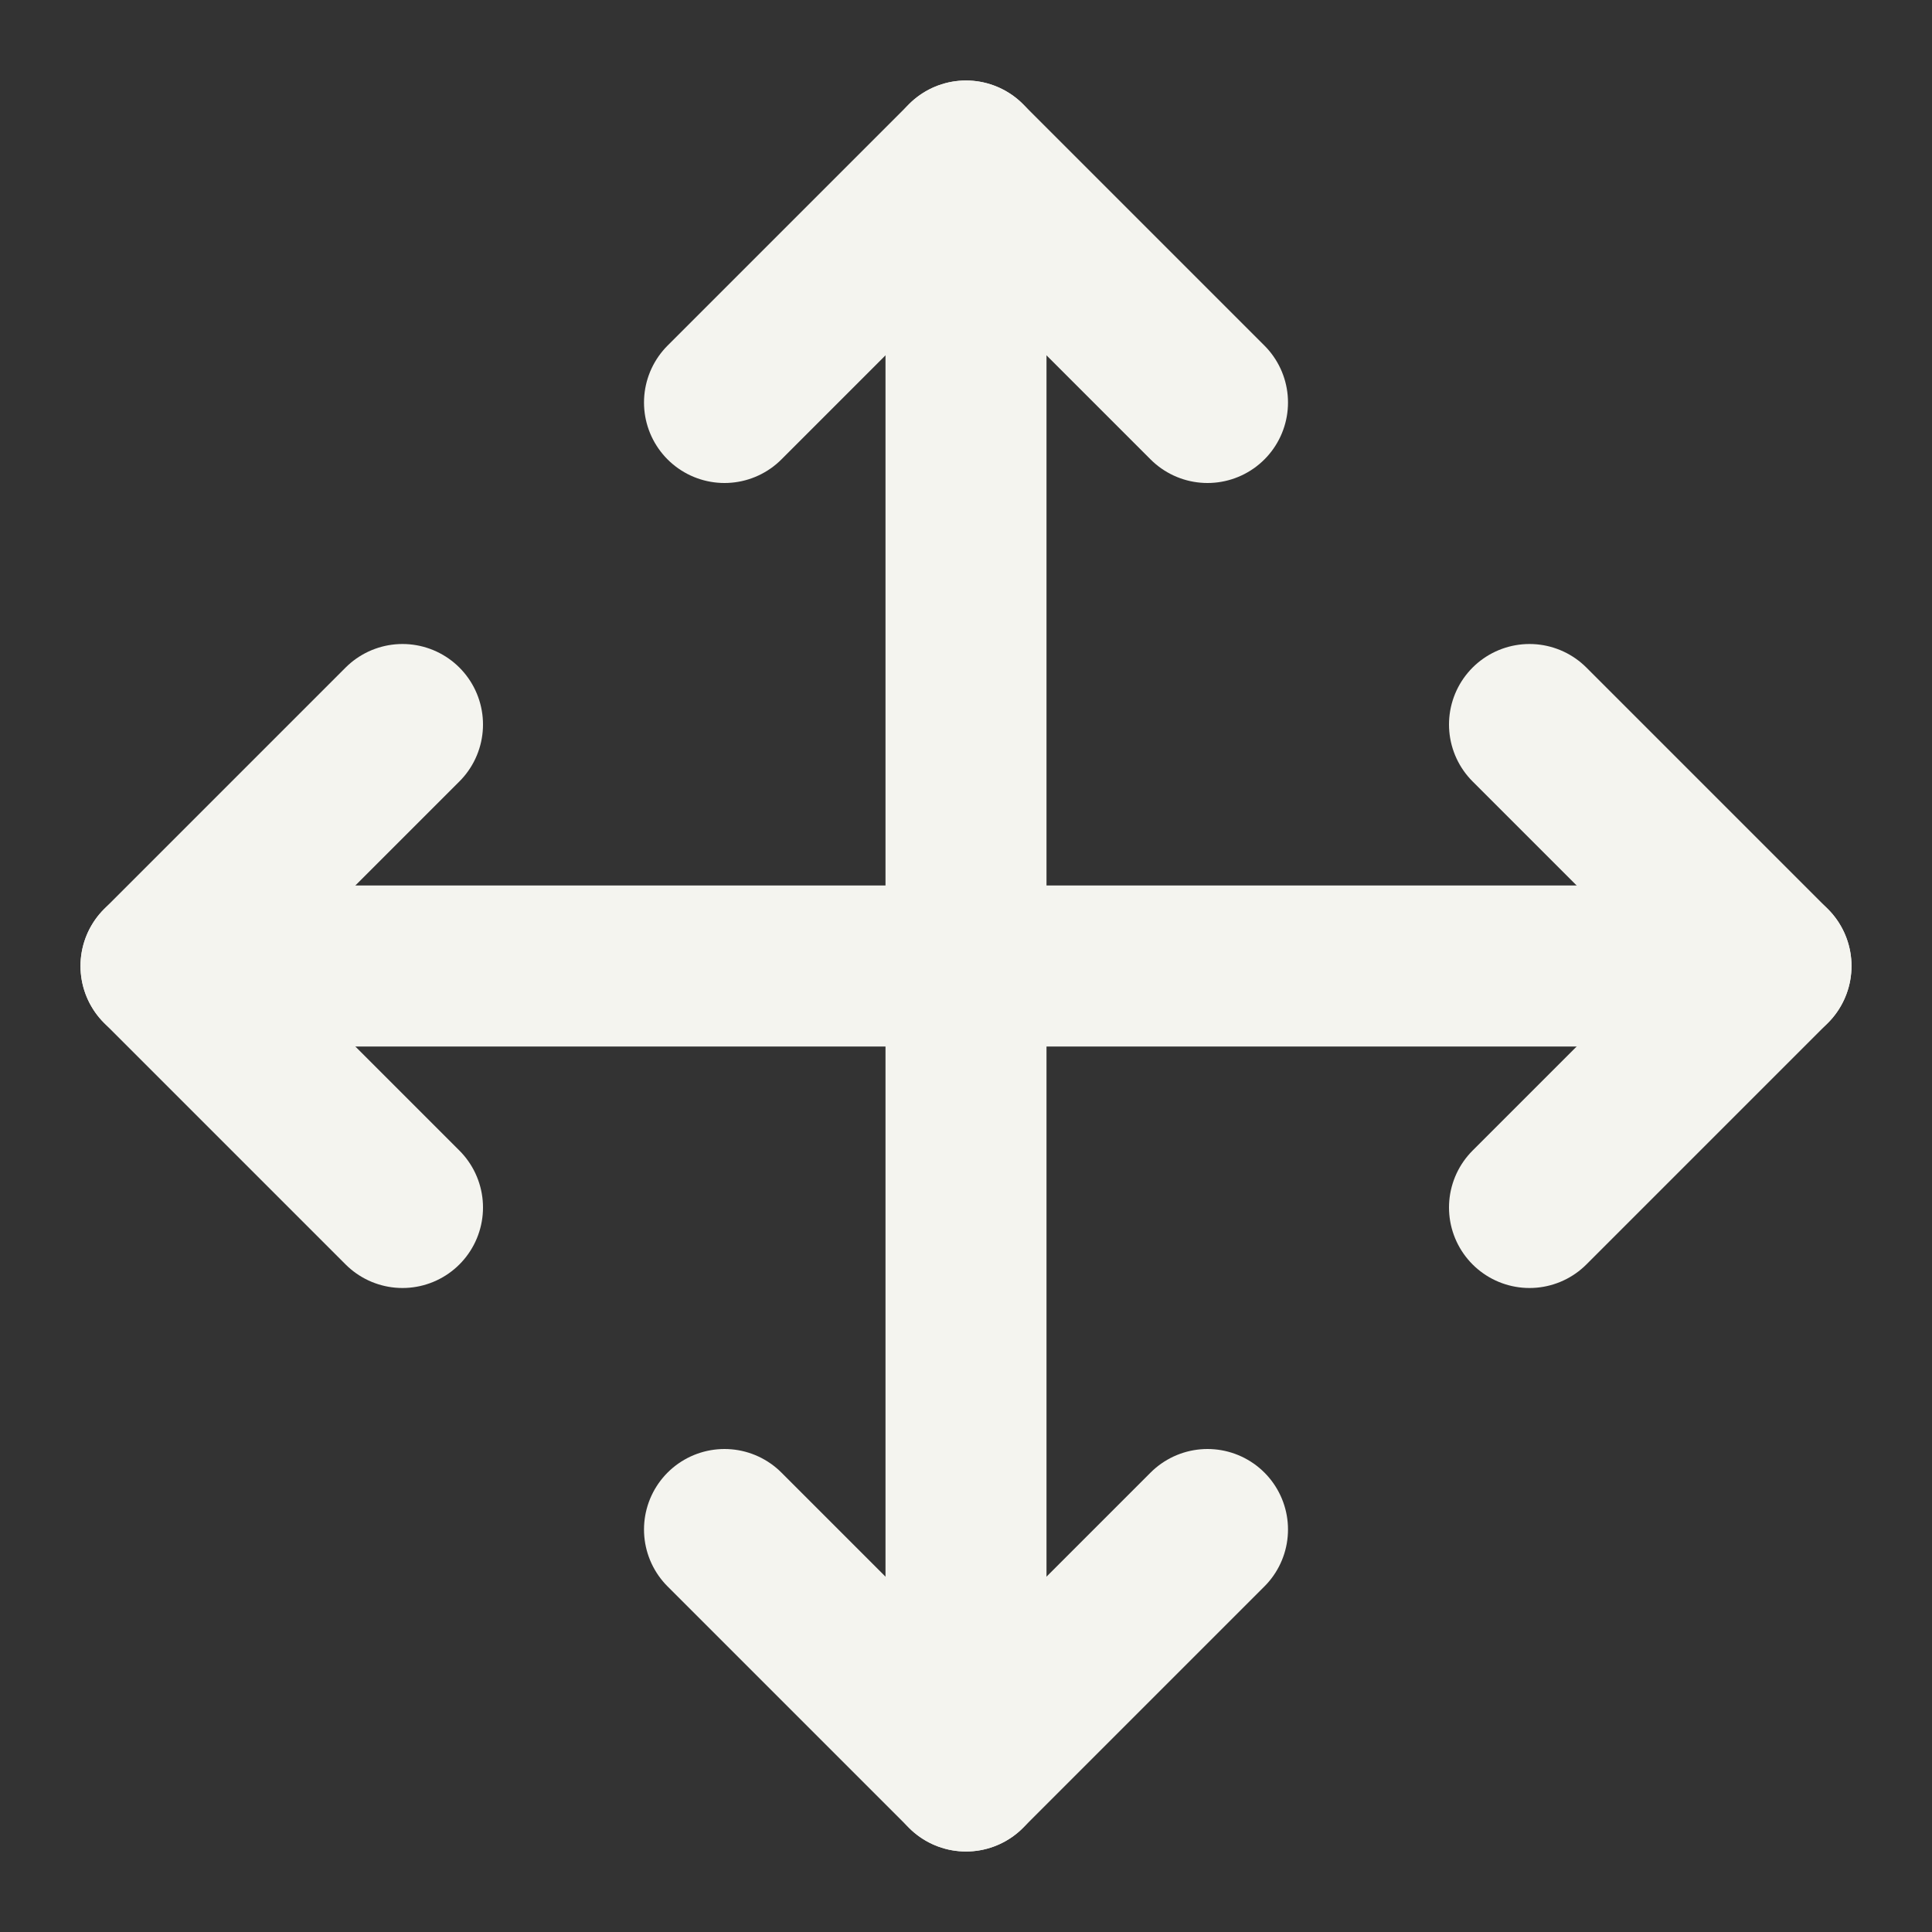 <svg xmlns="http://www.w3.org/2000/svg" width="24" height="24" viewBox="0 0 24 24" fill="none" stroke="#F4F4Ef" stroke-width="2" stroke-linecap="round" stroke-linejoin="round" class="feather feather-move"><rect x="0" y="0" width="24" height="24" fill="#333333" stroke="none"/><polyline points="5 9 2 12 5 15"></polyline><polyline points="9 5 12 2 15 5"></polyline><polyline points="15 19 12 22 9 19"></polyline><polyline points="19 9 22 12 19 15"></polyline><line x1="2" y1="12" x2="22" y2="12"></line><line x1="12" y1="2" x2="12" y2="22"></line></svg>